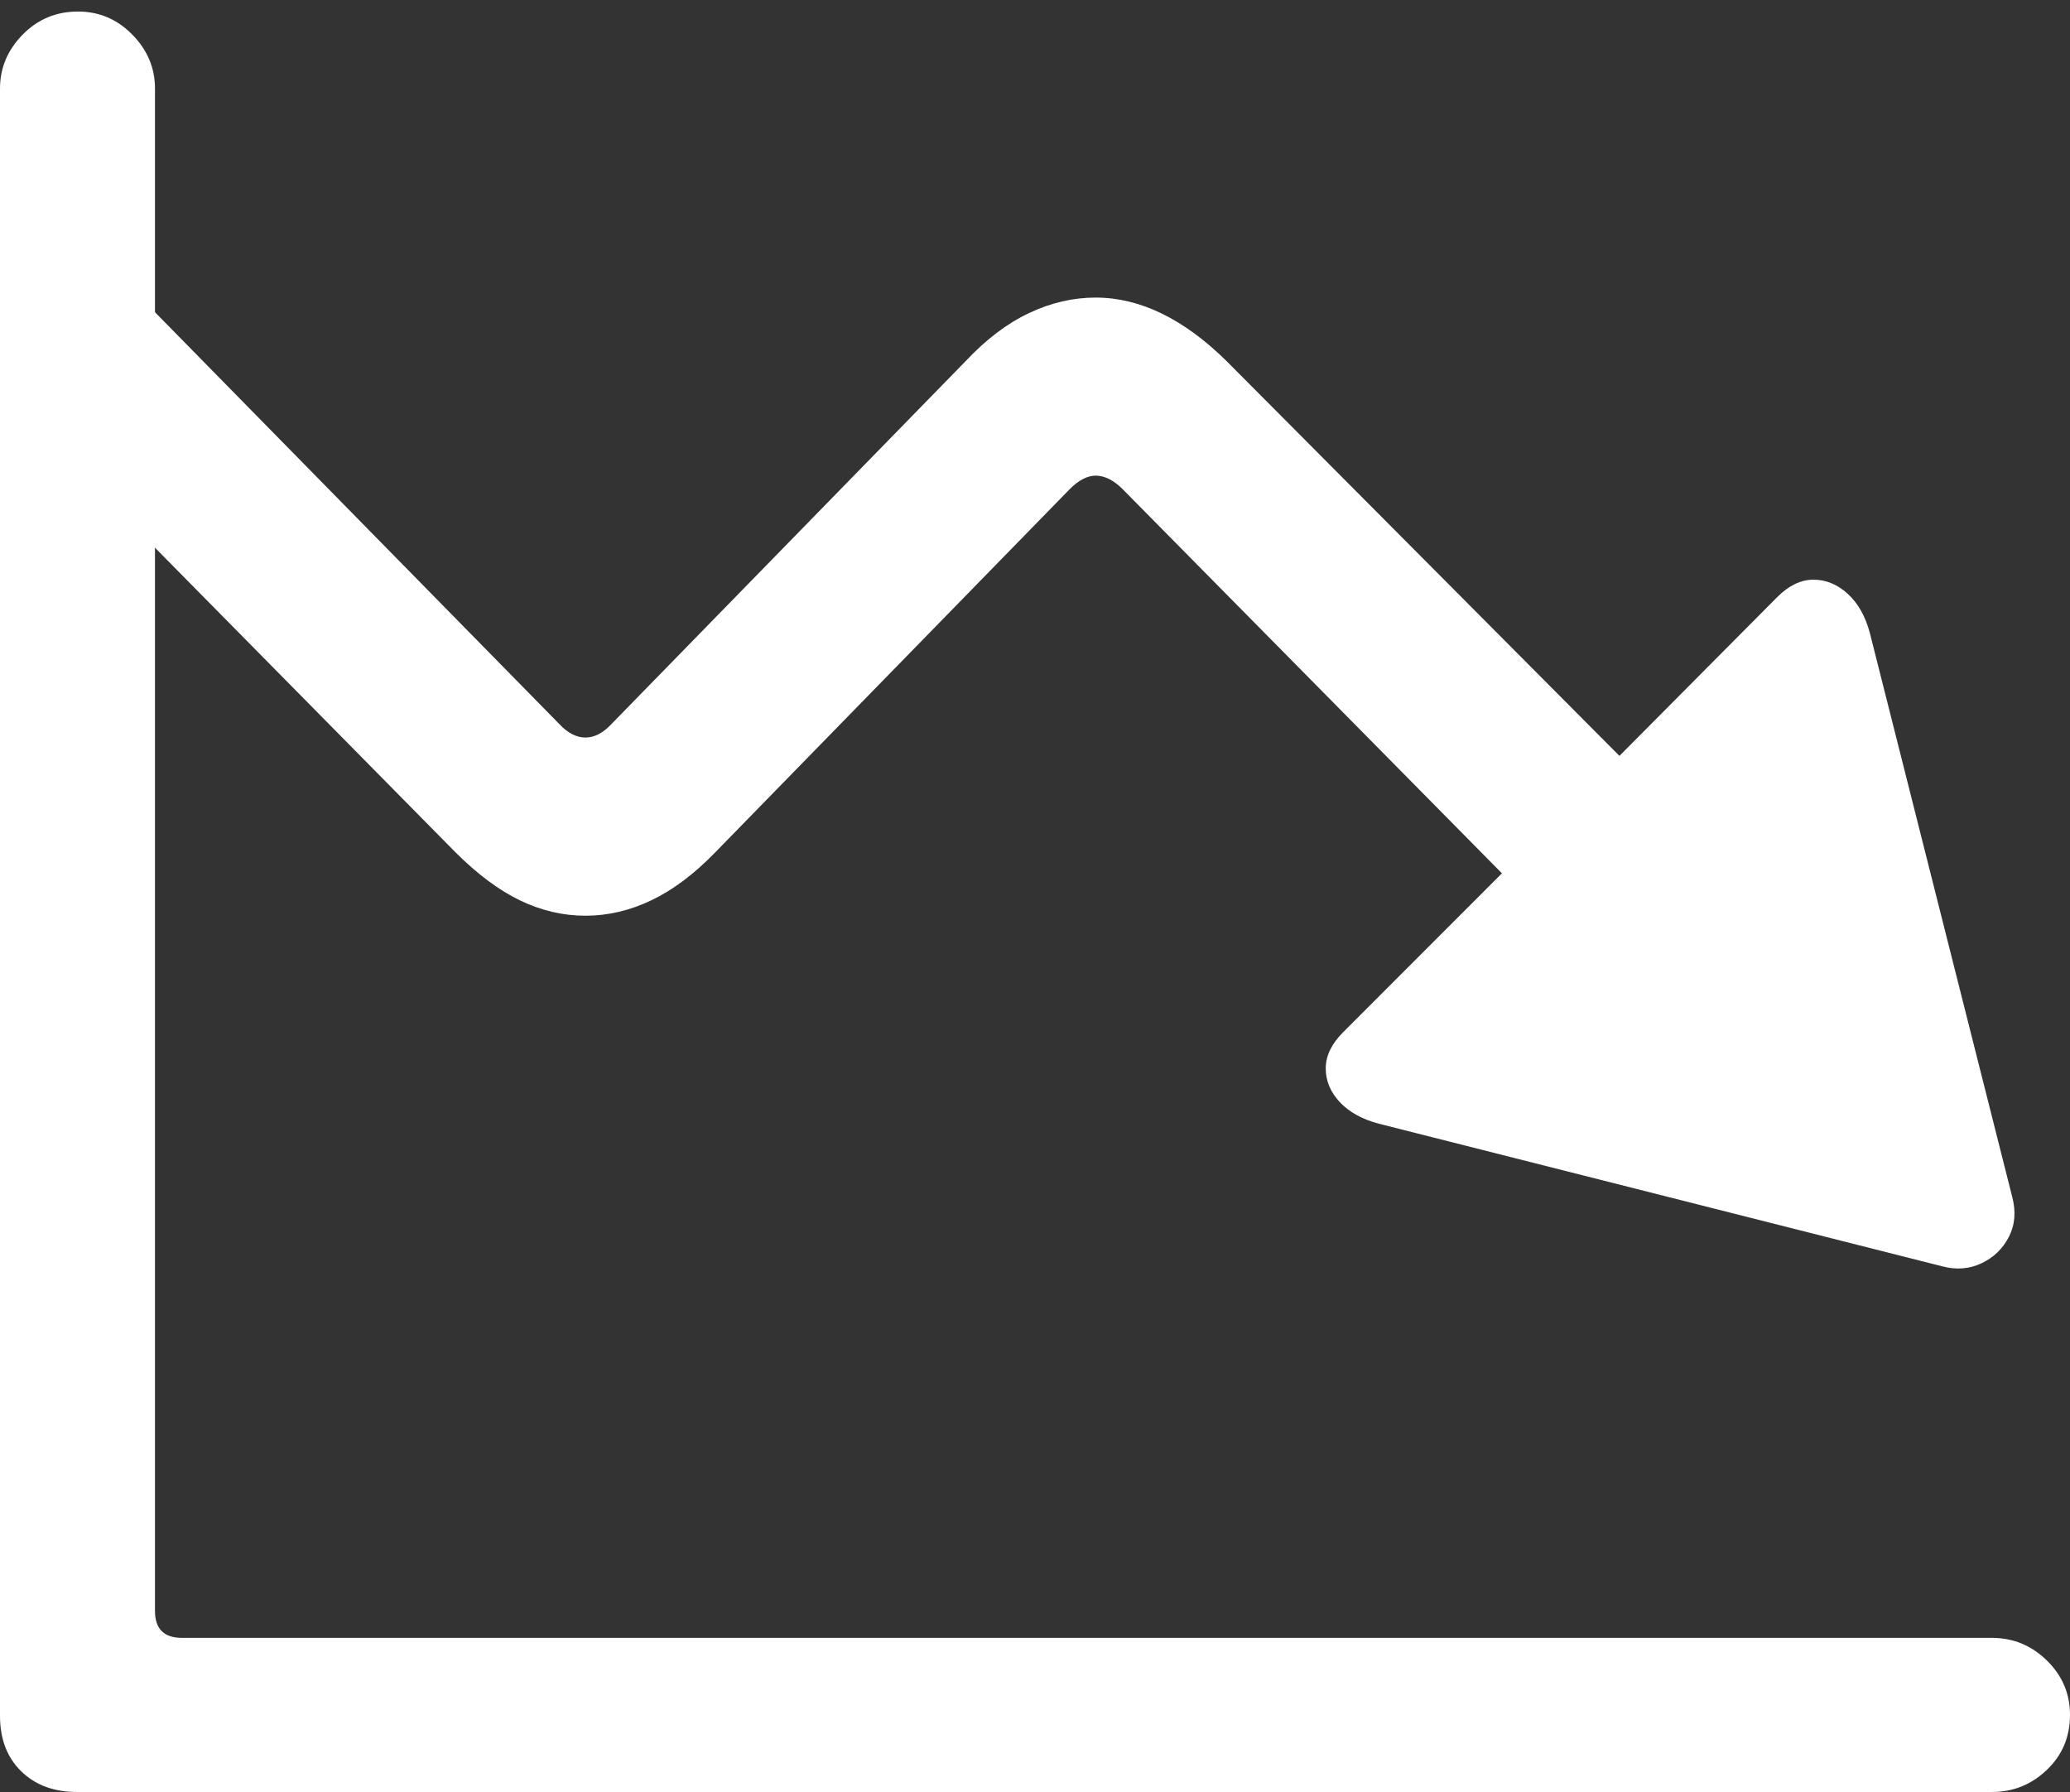 <?xml version="1.0" encoding="UTF-8"?>
<!--Generator: Apple Native CoreSVG 175.5-->
<!DOCTYPE svg
PUBLIC "-//W3C//DTD SVG 1.1//EN"
       "http://www.w3.org/Graphics/SVG/1.1/DTD/svg11.dtd">
<svg version="1.1" xmlns="http://www.w3.org/2000/svg" xmlns:xlink="http://www.w3.org/1999/xlink" width="20.996" height="18.174">
 <rect width="100%" height="100%" fill="#333333" stroke="none"/>
 <g>
  <rect height="18.174" opacity="0" width="20.996" x="0" y="0"/>
  <path d="M1.445 3.037L0.254 4.219L4.619 8.643Q4.951 8.975 5.273 9.131Q5.596 9.287 5.938 9.287Q6.279 9.287 6.606 9.131Q6.934 8.975 7.256 8.643L10.85 4.961Q10.986 4.824 11.113 4.824Q11.25 4.824 11.387 4.961L15.234 8.857L13.623 10.469Q13.447 10.645 13.447 10.835Q13.447 11.025 13.589 11.177Q13.73 11.328 13.984 11.396L19.697 12.842Q19.912 12.9 20.098 12.812Q20.283 12.725 20.376 12.544Q20.469 12.363 20.41 12.139L18.965 6.416Q18.896 6.162 18.74 6.021Q18.584 5.879 18.394 5.879Q18.203 5.879 18.027 6.055L16.426 7.666L12.441 3.662Q11.787 3.018 11.113 3.018Q10.771 3.018 10.44 3.174Q10.107 3.33 9.795 3.662L6.201 7.344Q6.074 7.48 5.938 7.48Q5.801 7.48 5.674 7.344Z" fill="#ffffff"/>
  <path d="M0 17.402Q0 17.754 0.215 17.964Q0.43 18.174 0.781 18.174L20.205 18.174Q20.527 18.174 20.762 17.949Q20.996 17.725 20.996 17.393Q20.996 17.07 20.762 16.841Q20.527 16.611 20.205 16.611L1.846 16.611Q1.572 16.611 1.572 16.338L1.572 0.898Q1.572 0.586 1.343 0.352Q1.113 0.117 0.791 0.117Q0.459 0.117 0.229 0.352Q0 0.586 0 0.898Z" fill="#ffffff"/>
 </g>
</svg>
